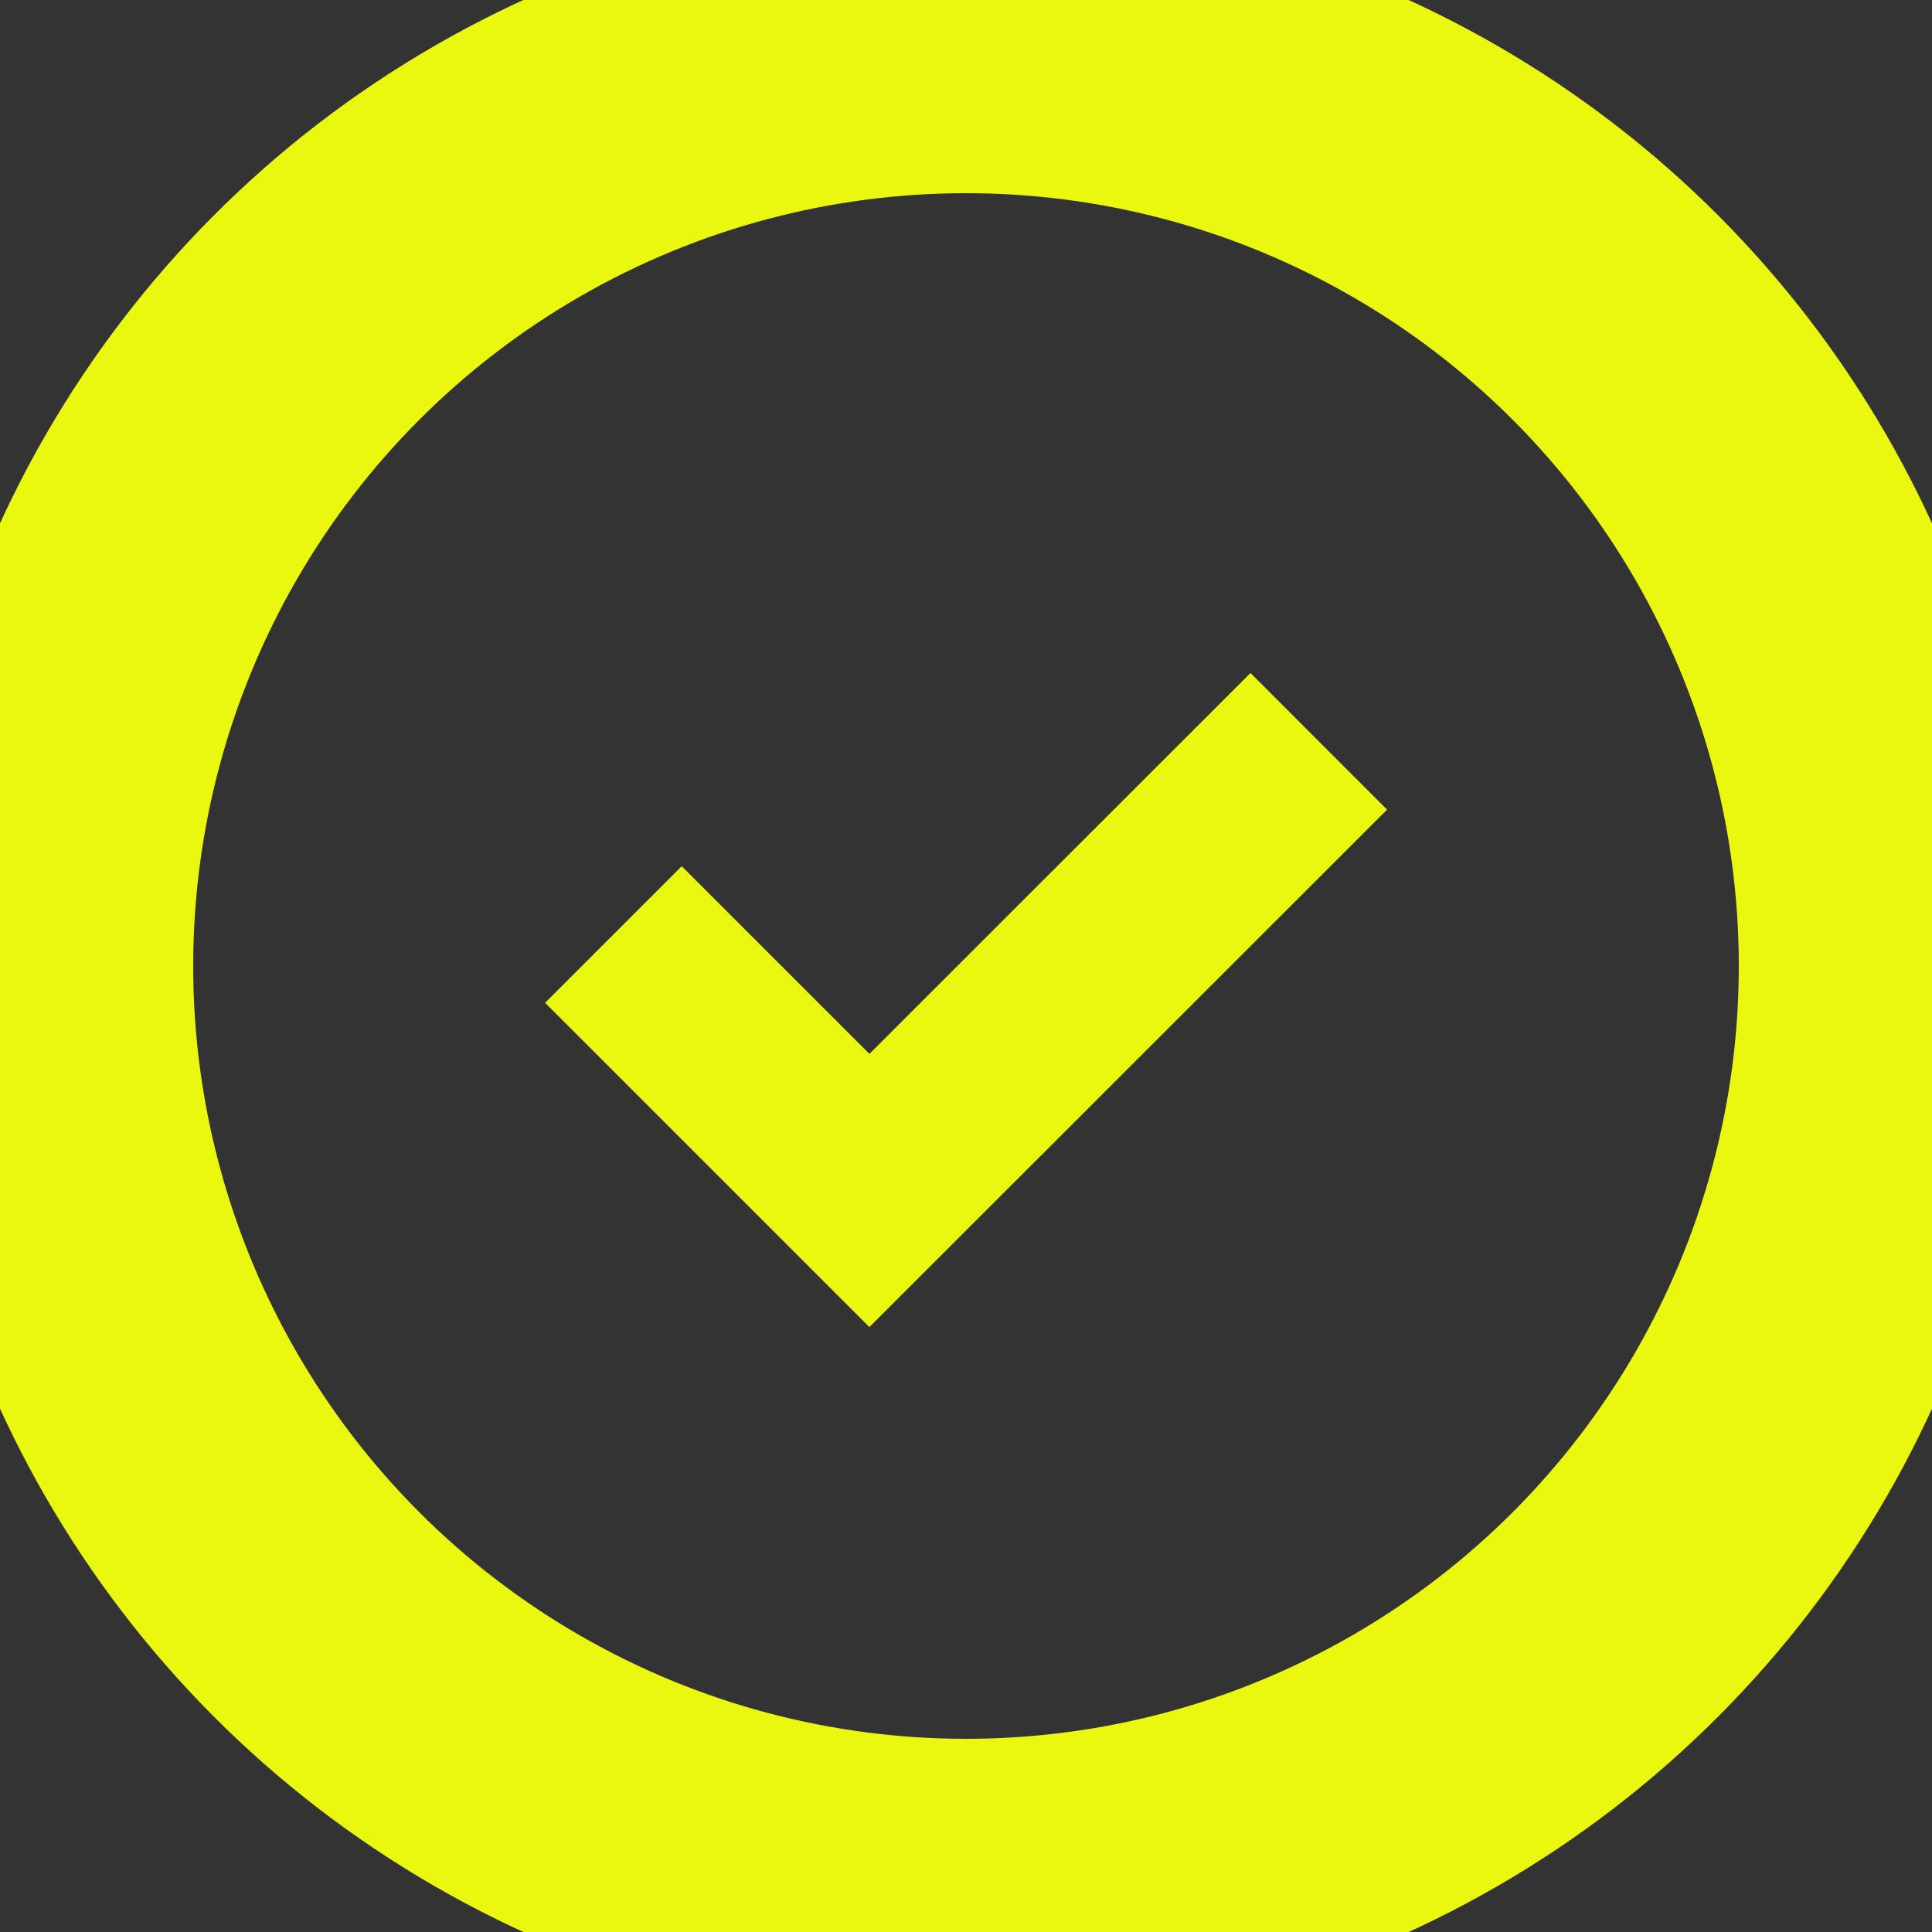 <svg xmlns="http://www.w3.org/2000/svg" width="10" height="10" viewBox="0 0 10 10">
    <rect x="0" y="0" width="10" height="10" fill="#333333" stroke="none"/>
    <defs>
        <style>
            .cls-1{fill:none;stroke:#e9f80e}
        </style>
    </defs>
    <g id="icon" transform="translate(-9 -168)">
        <g id="타원_25" class="cls-1" transform="translate(9 168)">
            <circle cx="5" cy="5" r="5"/>
            <circle cx="5" cy="5" r="4.5" fill="none"/>
        </g>
        <path id="패스_59" d="M12.542 174l1.325 1.325L16.193 173" class="cls-1" transform="translate(-0.367 -1.163)"/>
    </g>
</svg>
